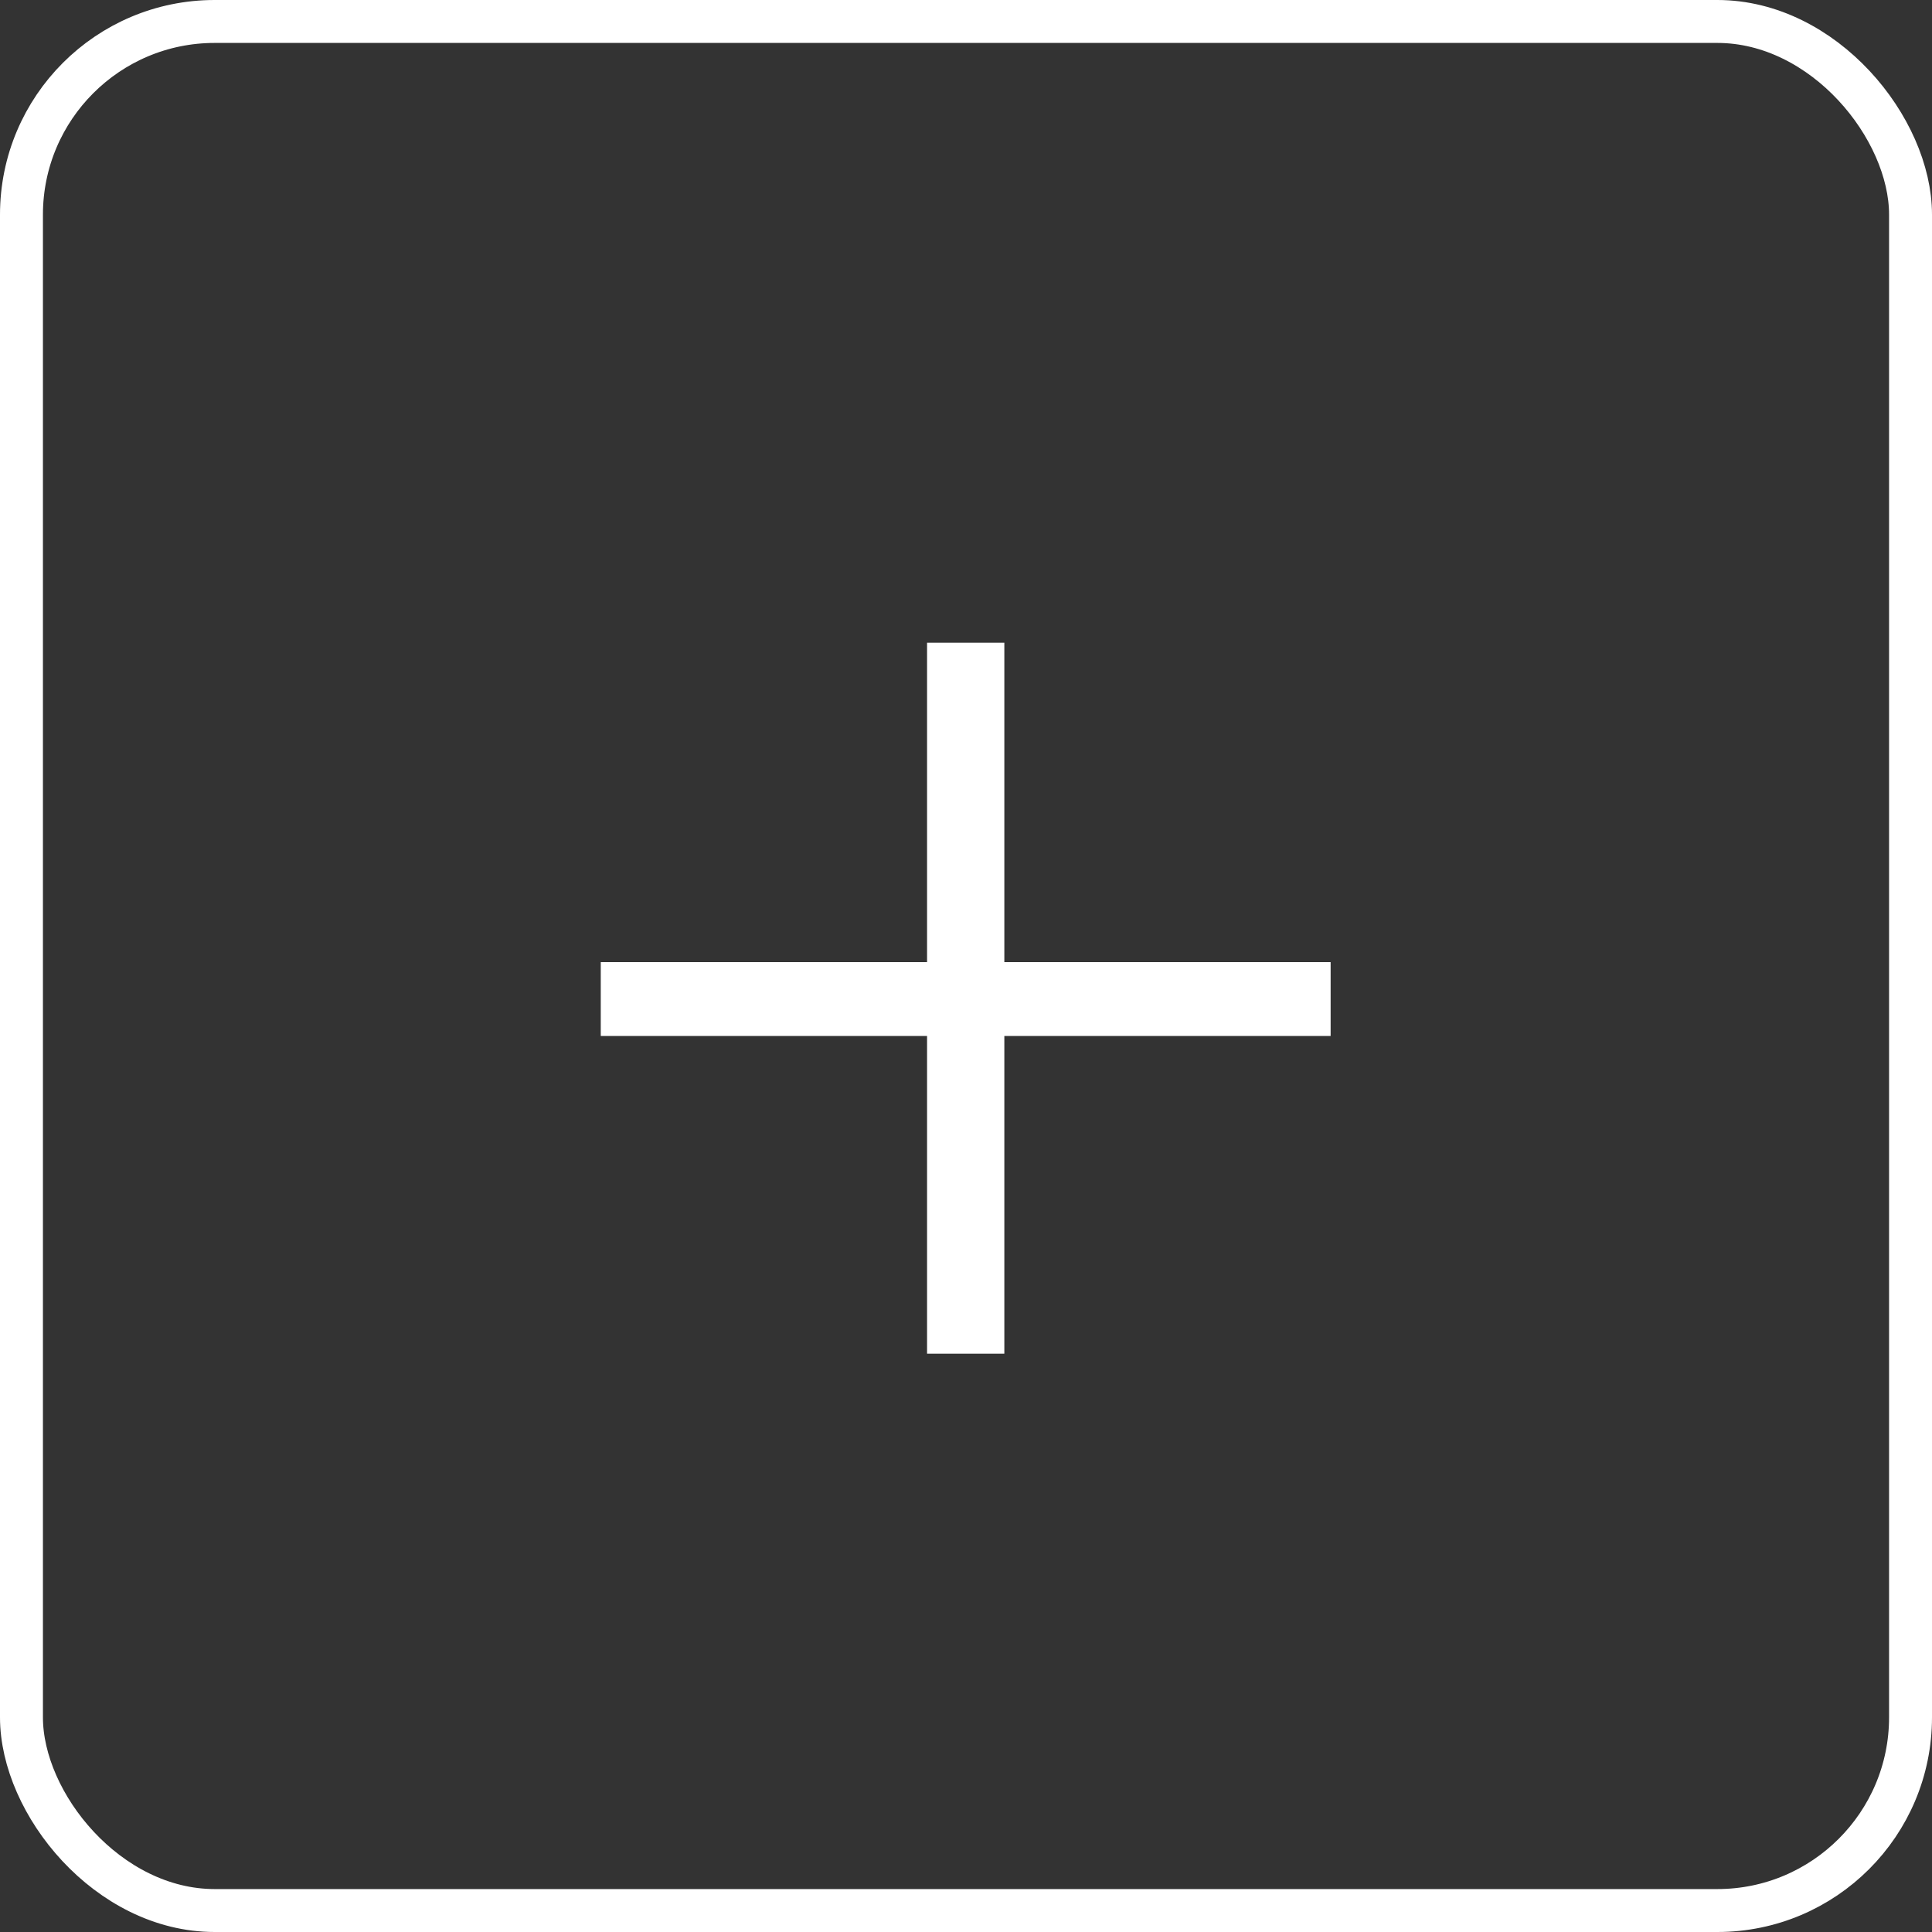 <svg width="45" height="45" fill="none" xmlns="http://www.w3.org/2000/svg"><rect width="100%" height="100%" fill="#333333" stroke="none"/><path d="M30.993 24.13h-7.6v7.4h-1.8v-7.4h-7.6v-1.72h7.6v-7.44h1.8v7.44h7.6v1.72z" fill="#fff"/><rect x=".5" y=".5" width="44" height="44" rx="4.5" stroke="#fff"/></svg>